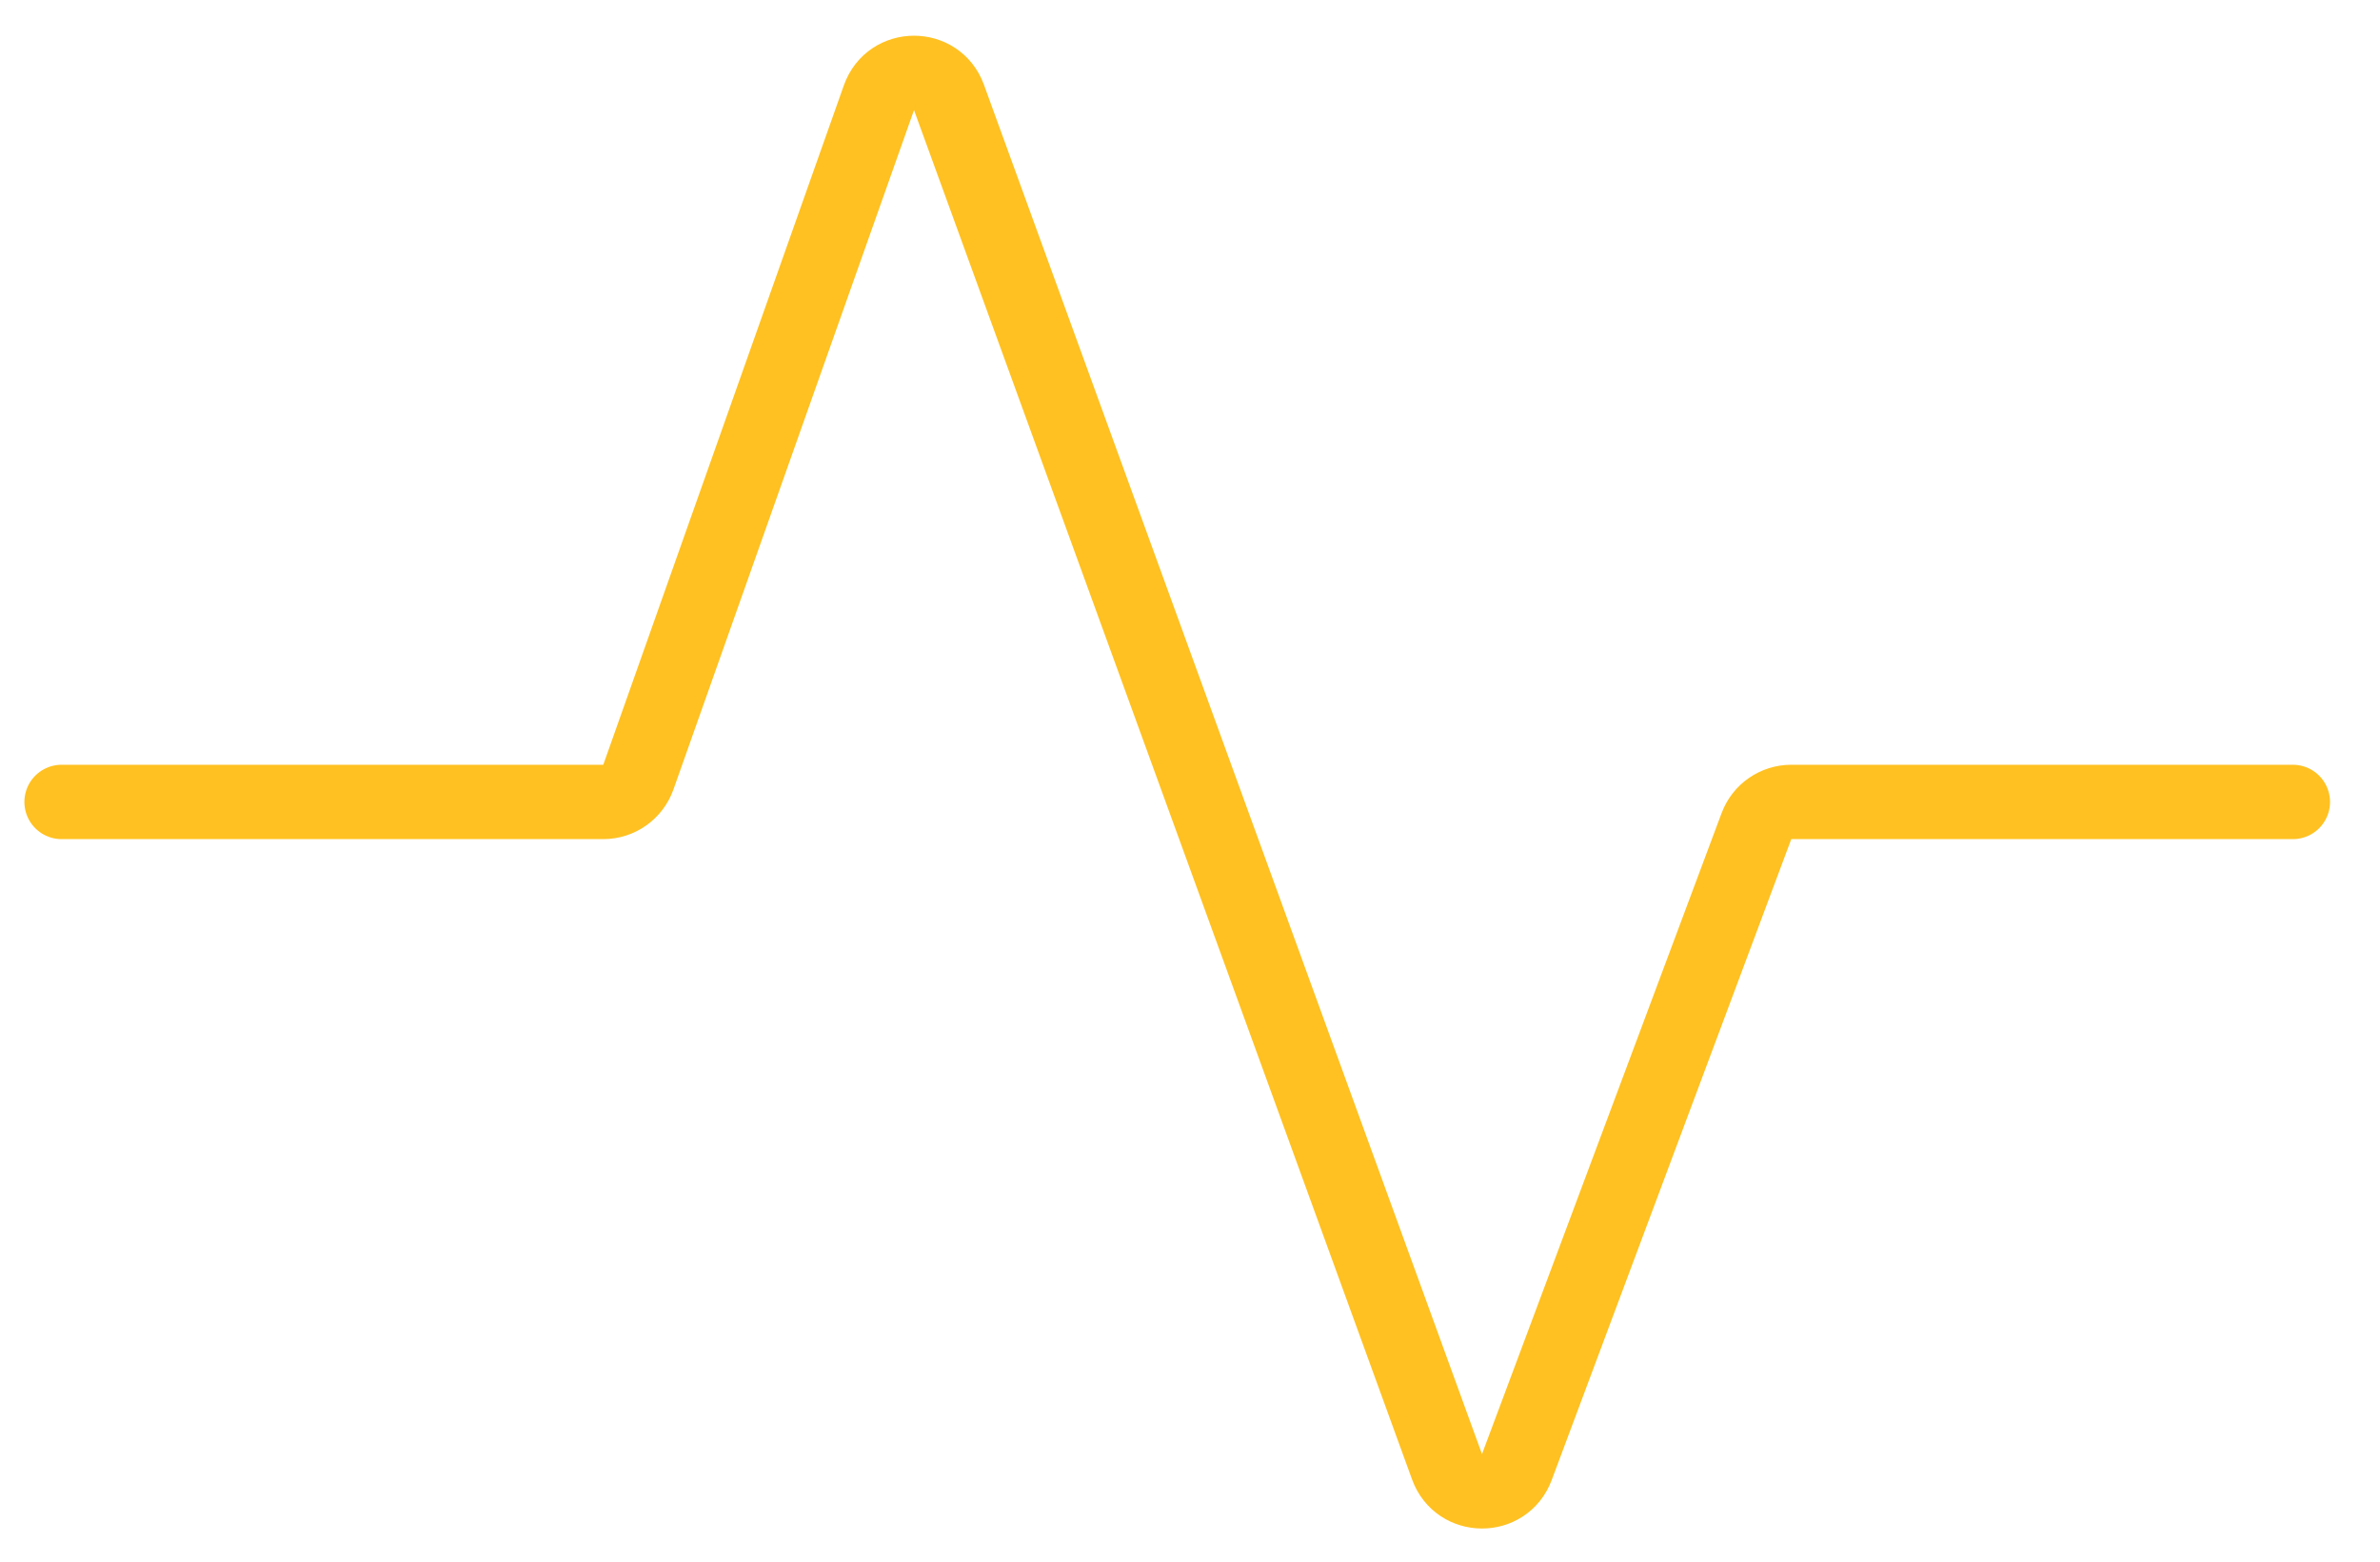 <svg width="32" height="21" viewBox="0 0 32 21" fill="none" xmlns="http://www.w3.org/2000/svg">
<path d="M0.828 10.784H8.111C8.323 10.784 8.512 10.65 8.583 10.45L11.818 1.313C11.975 0.871 12.599 0.869 12.759 1.309L19.456 19.725C19.615 20.162 20.231 20.165 20.394 19.73L23.616 11.109C23.689 10.913 23.876 10.784 24.084 10.784H30.828" stroke="#FFC121" stroke-linecap="round"/>
</svg>
